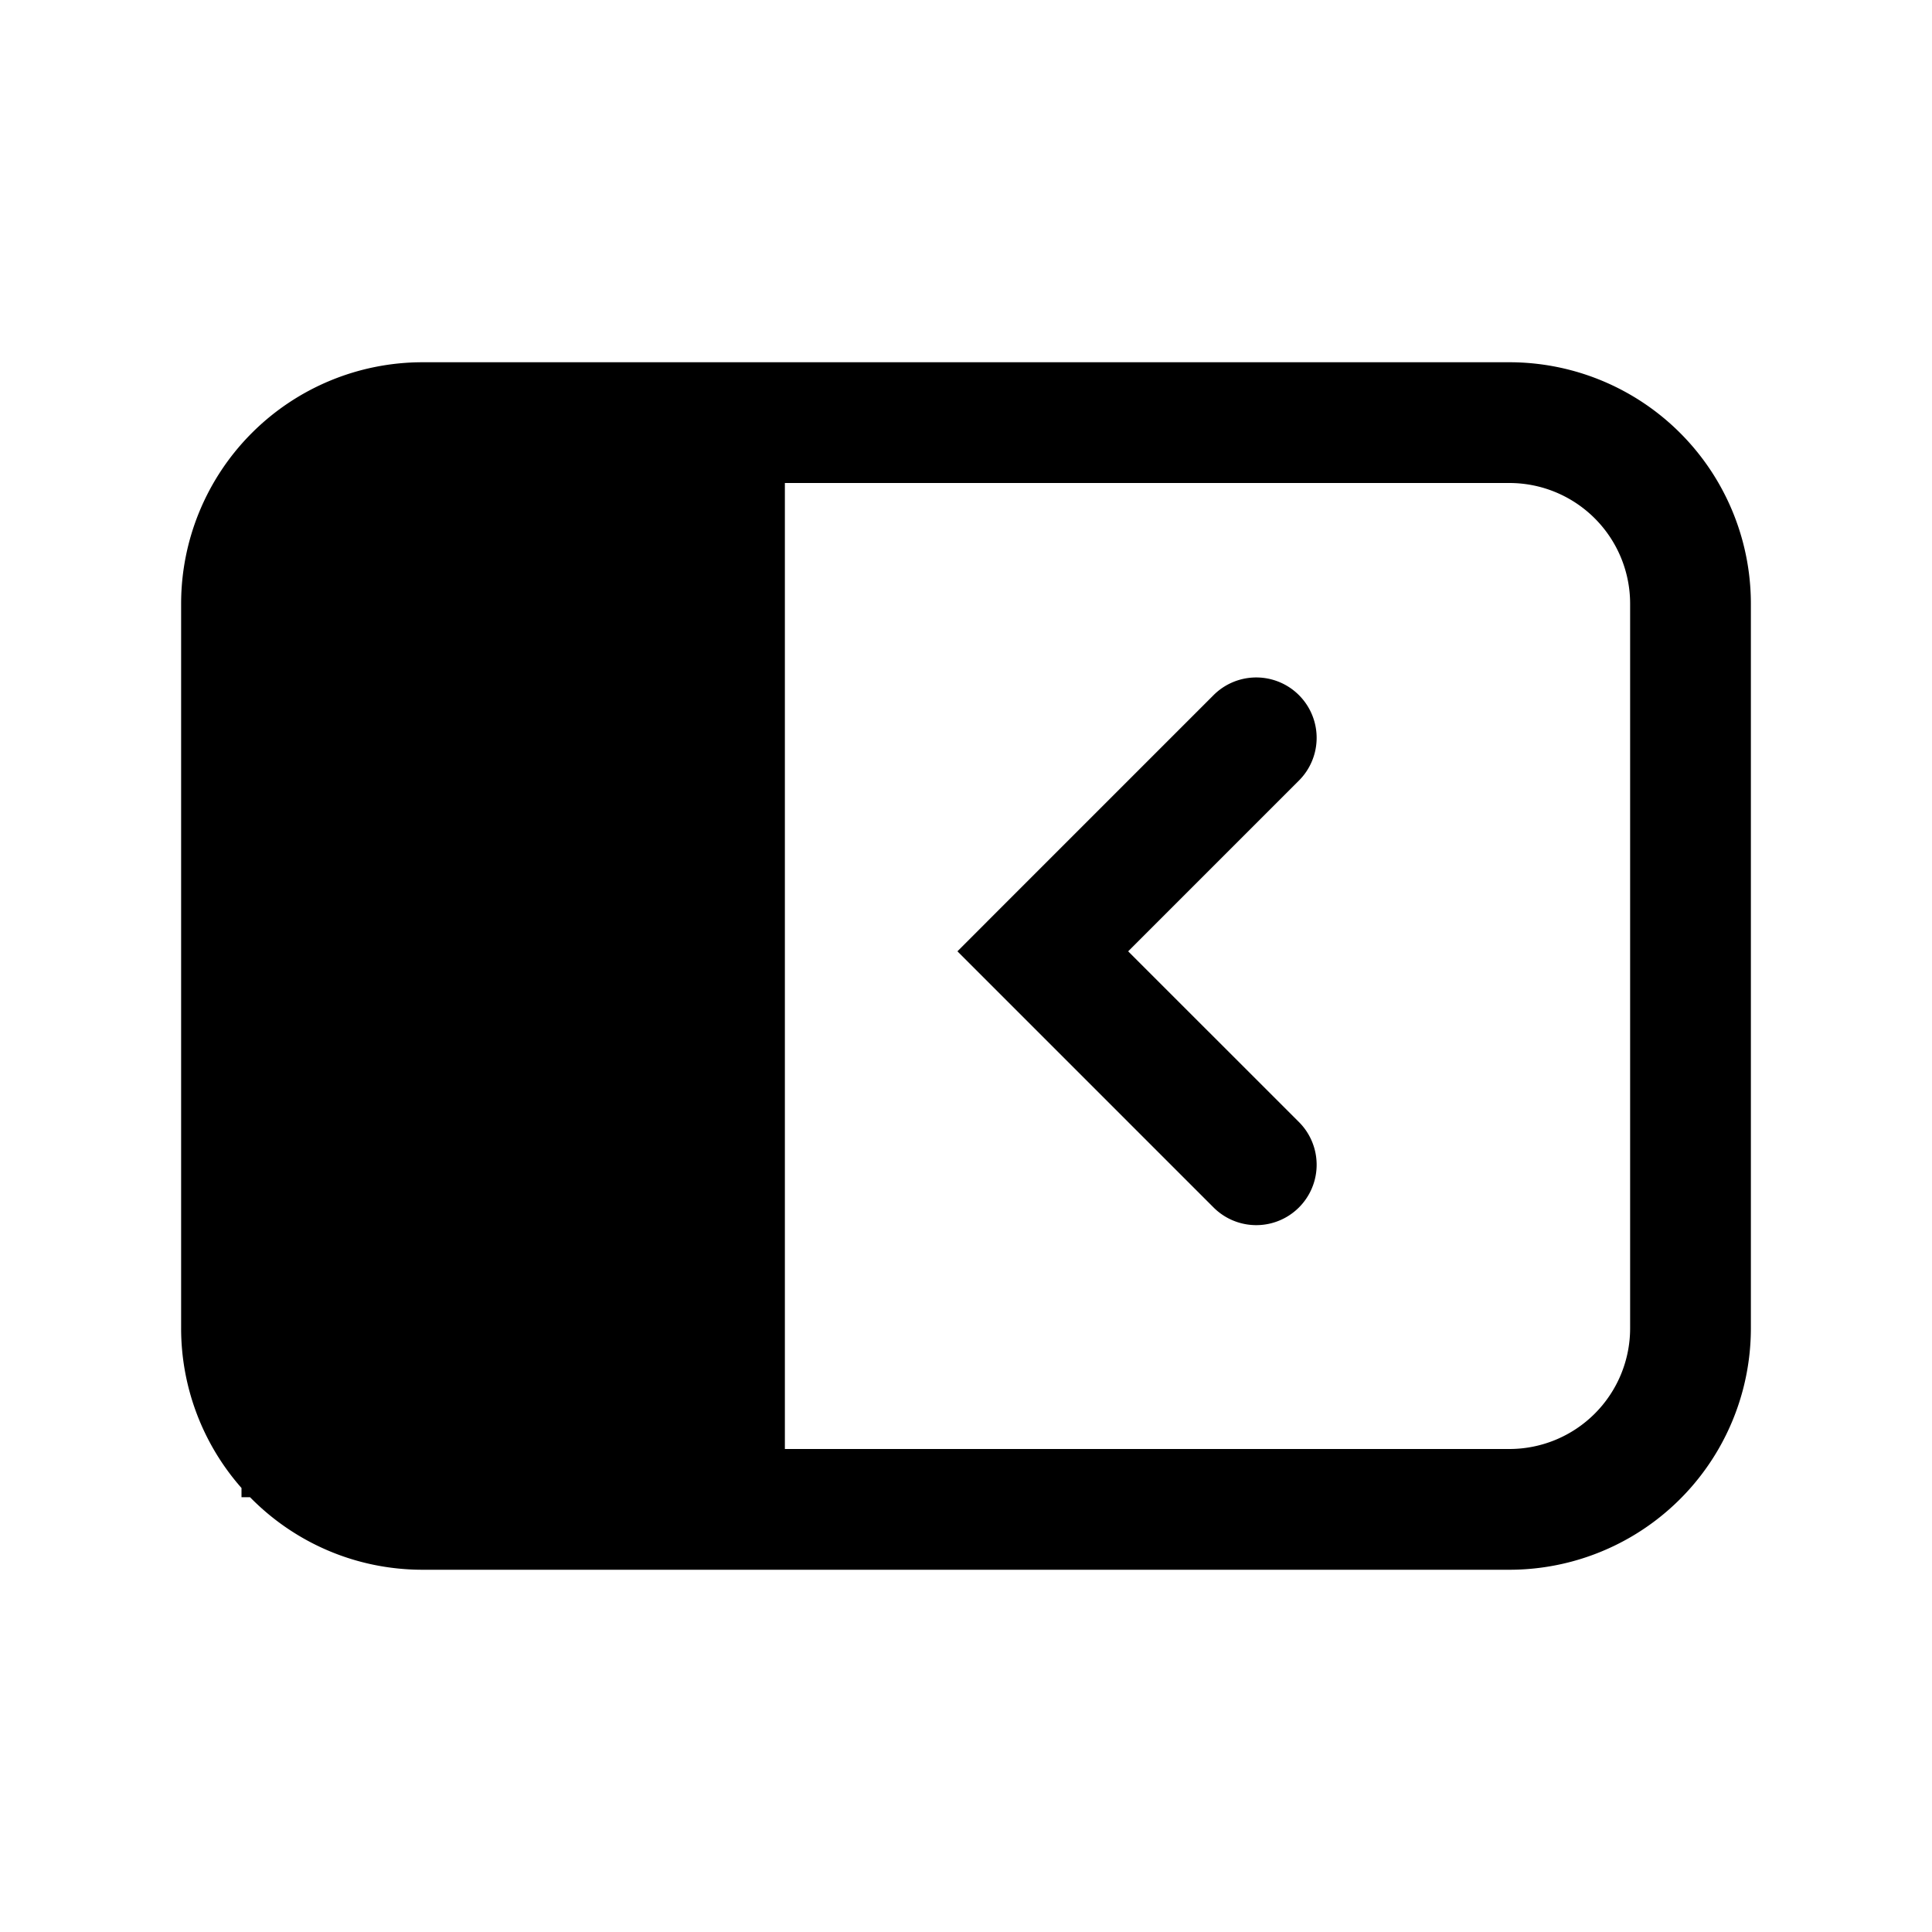 <svg xmlns="http://www.w3.org/2000/svg" width="32" height="32" viewBox="0 0 32 32"><path fill="currentColor" fill-rule="evenodd" d="M13 8h12a2 2 0 012 2v12a2 2 0 01-2 2H13zm-2 18H7c-1.12 0-2.132-.46-2.858-1.201H4v-.153A4 4 0 013 22V10a4 4 0 014-4h18a4 4 0 014 4v12a4 4 0 01-4 4zm10.515-13.072a1 1 0 00-1.415-1.414l-3.535 3.535-.707.708.707.707 3.535 3.535a1 1 0 001.415-1.414l-2.829-2.828z" clip-rule="evenodd"/></svg>